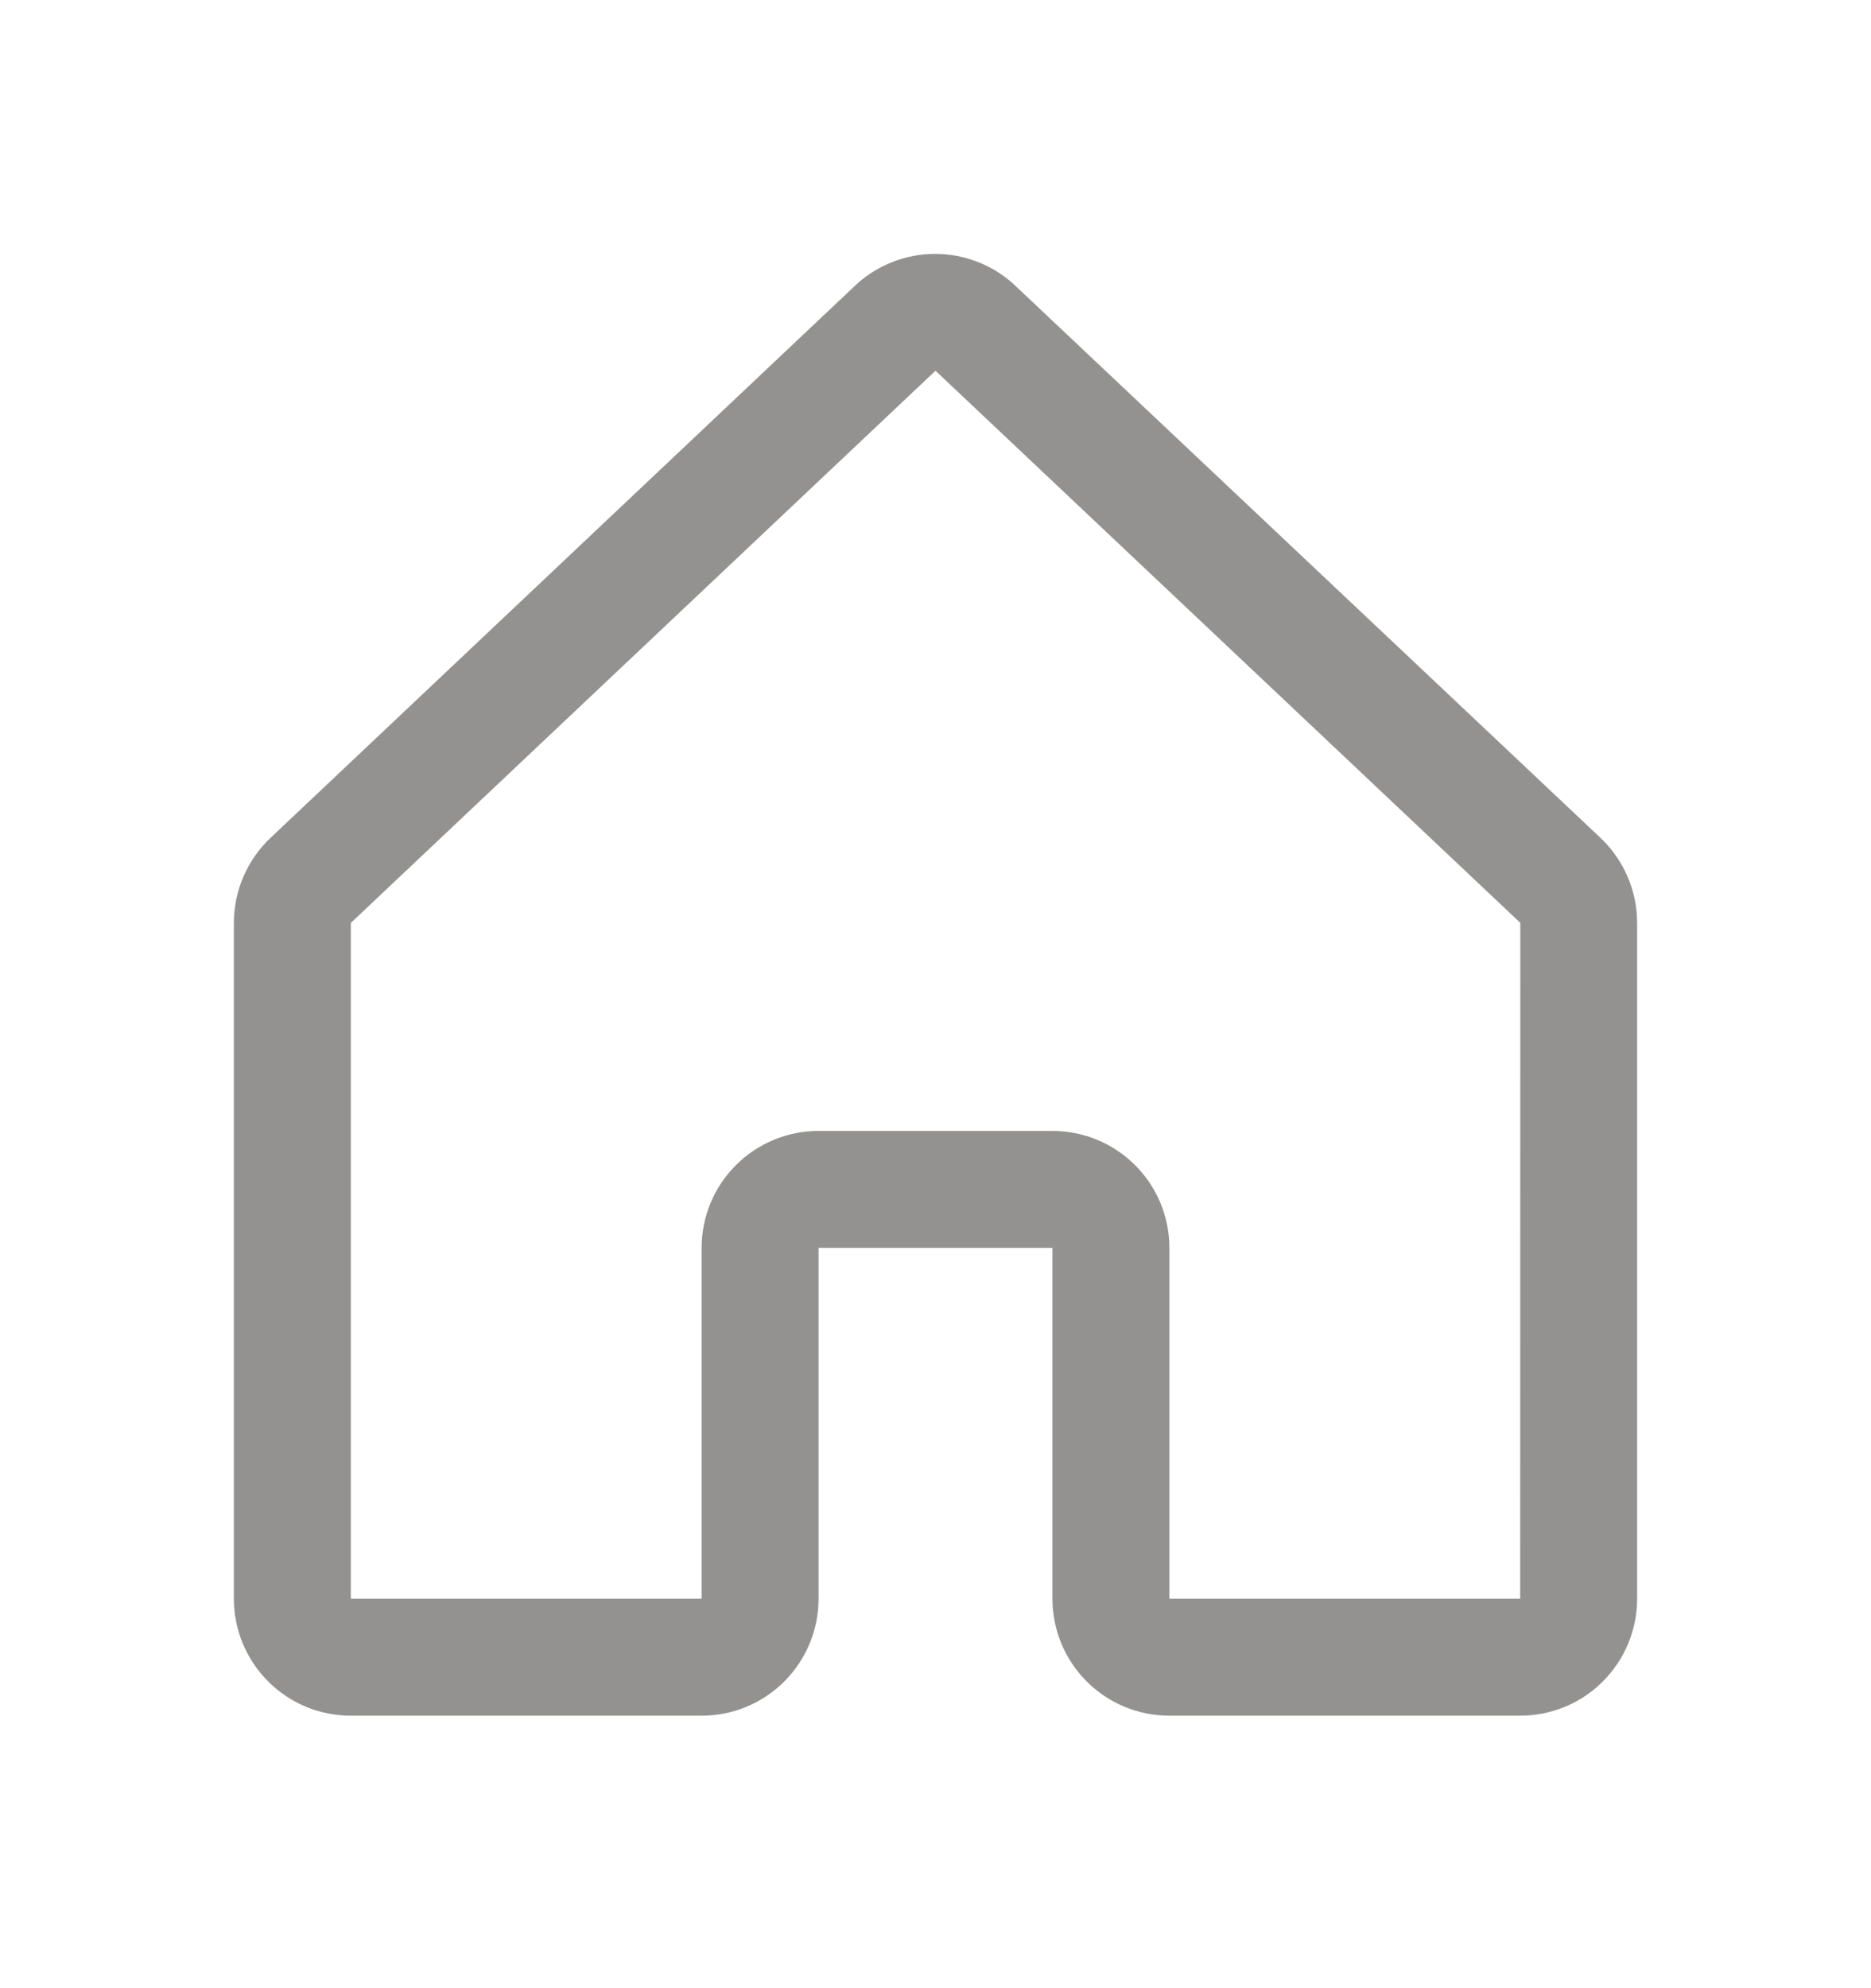<svg width="16" height="17" viewBox="0 0 16 17" fill="none" xmlns="http://www.w3.org/2000/svg">
<g id="House">
<path id="Vector" d="M13.677 7.155L8.677 2.438C8.674 2.436 8.672 2.434 8.67 2.431C8.486 2.264 8.246 2.171 7.997 2.171C7.748 2.171 7.508 2.264 7.324 2.431L7.317 2.438L2.323 7.155C2.221 7.249 2.14 7.363 2.084 7.49C2.029 7.616 2 7.753 2 7.892V13.67C2 13.935 2.105 14.189 2.293 14.377C2.48 14.565 2.735 14.67 3 14.67H6C6.265 14.67 6.52 14.565 6.707 14.377C6.895 14.189 7 13.935 7 13.67V10.67H9V13.67C9 13.935 9.105 14.189 9.293 14.377C9.48 14.565 9.735 14.67 10 14.67H13C13.265 14.67 13.52 14.565 13.707 14.377C13.895 14.189 14 13.935 14 13.67V7.892C14 7.753 13.971 7.616 13.916 7.49C13.86 7.363 13.779 7.249 13.677 7.155ZM13 13.67H10V10.67C10 10.405 9.895 10.15 9.707 9.963C9.52 9.775 9.265 9.67 9 9.67H7C6.735 9.67 6.48 9.775 6.293 9.963C6.105 10.15 6 10.405 6 10.67V13.67H3V7.892L3.007 7.885L8 3.17L12.994 7.884L13.001 7.89L13 13.67Z" fill="#939291"/>
</g>
</svg>
